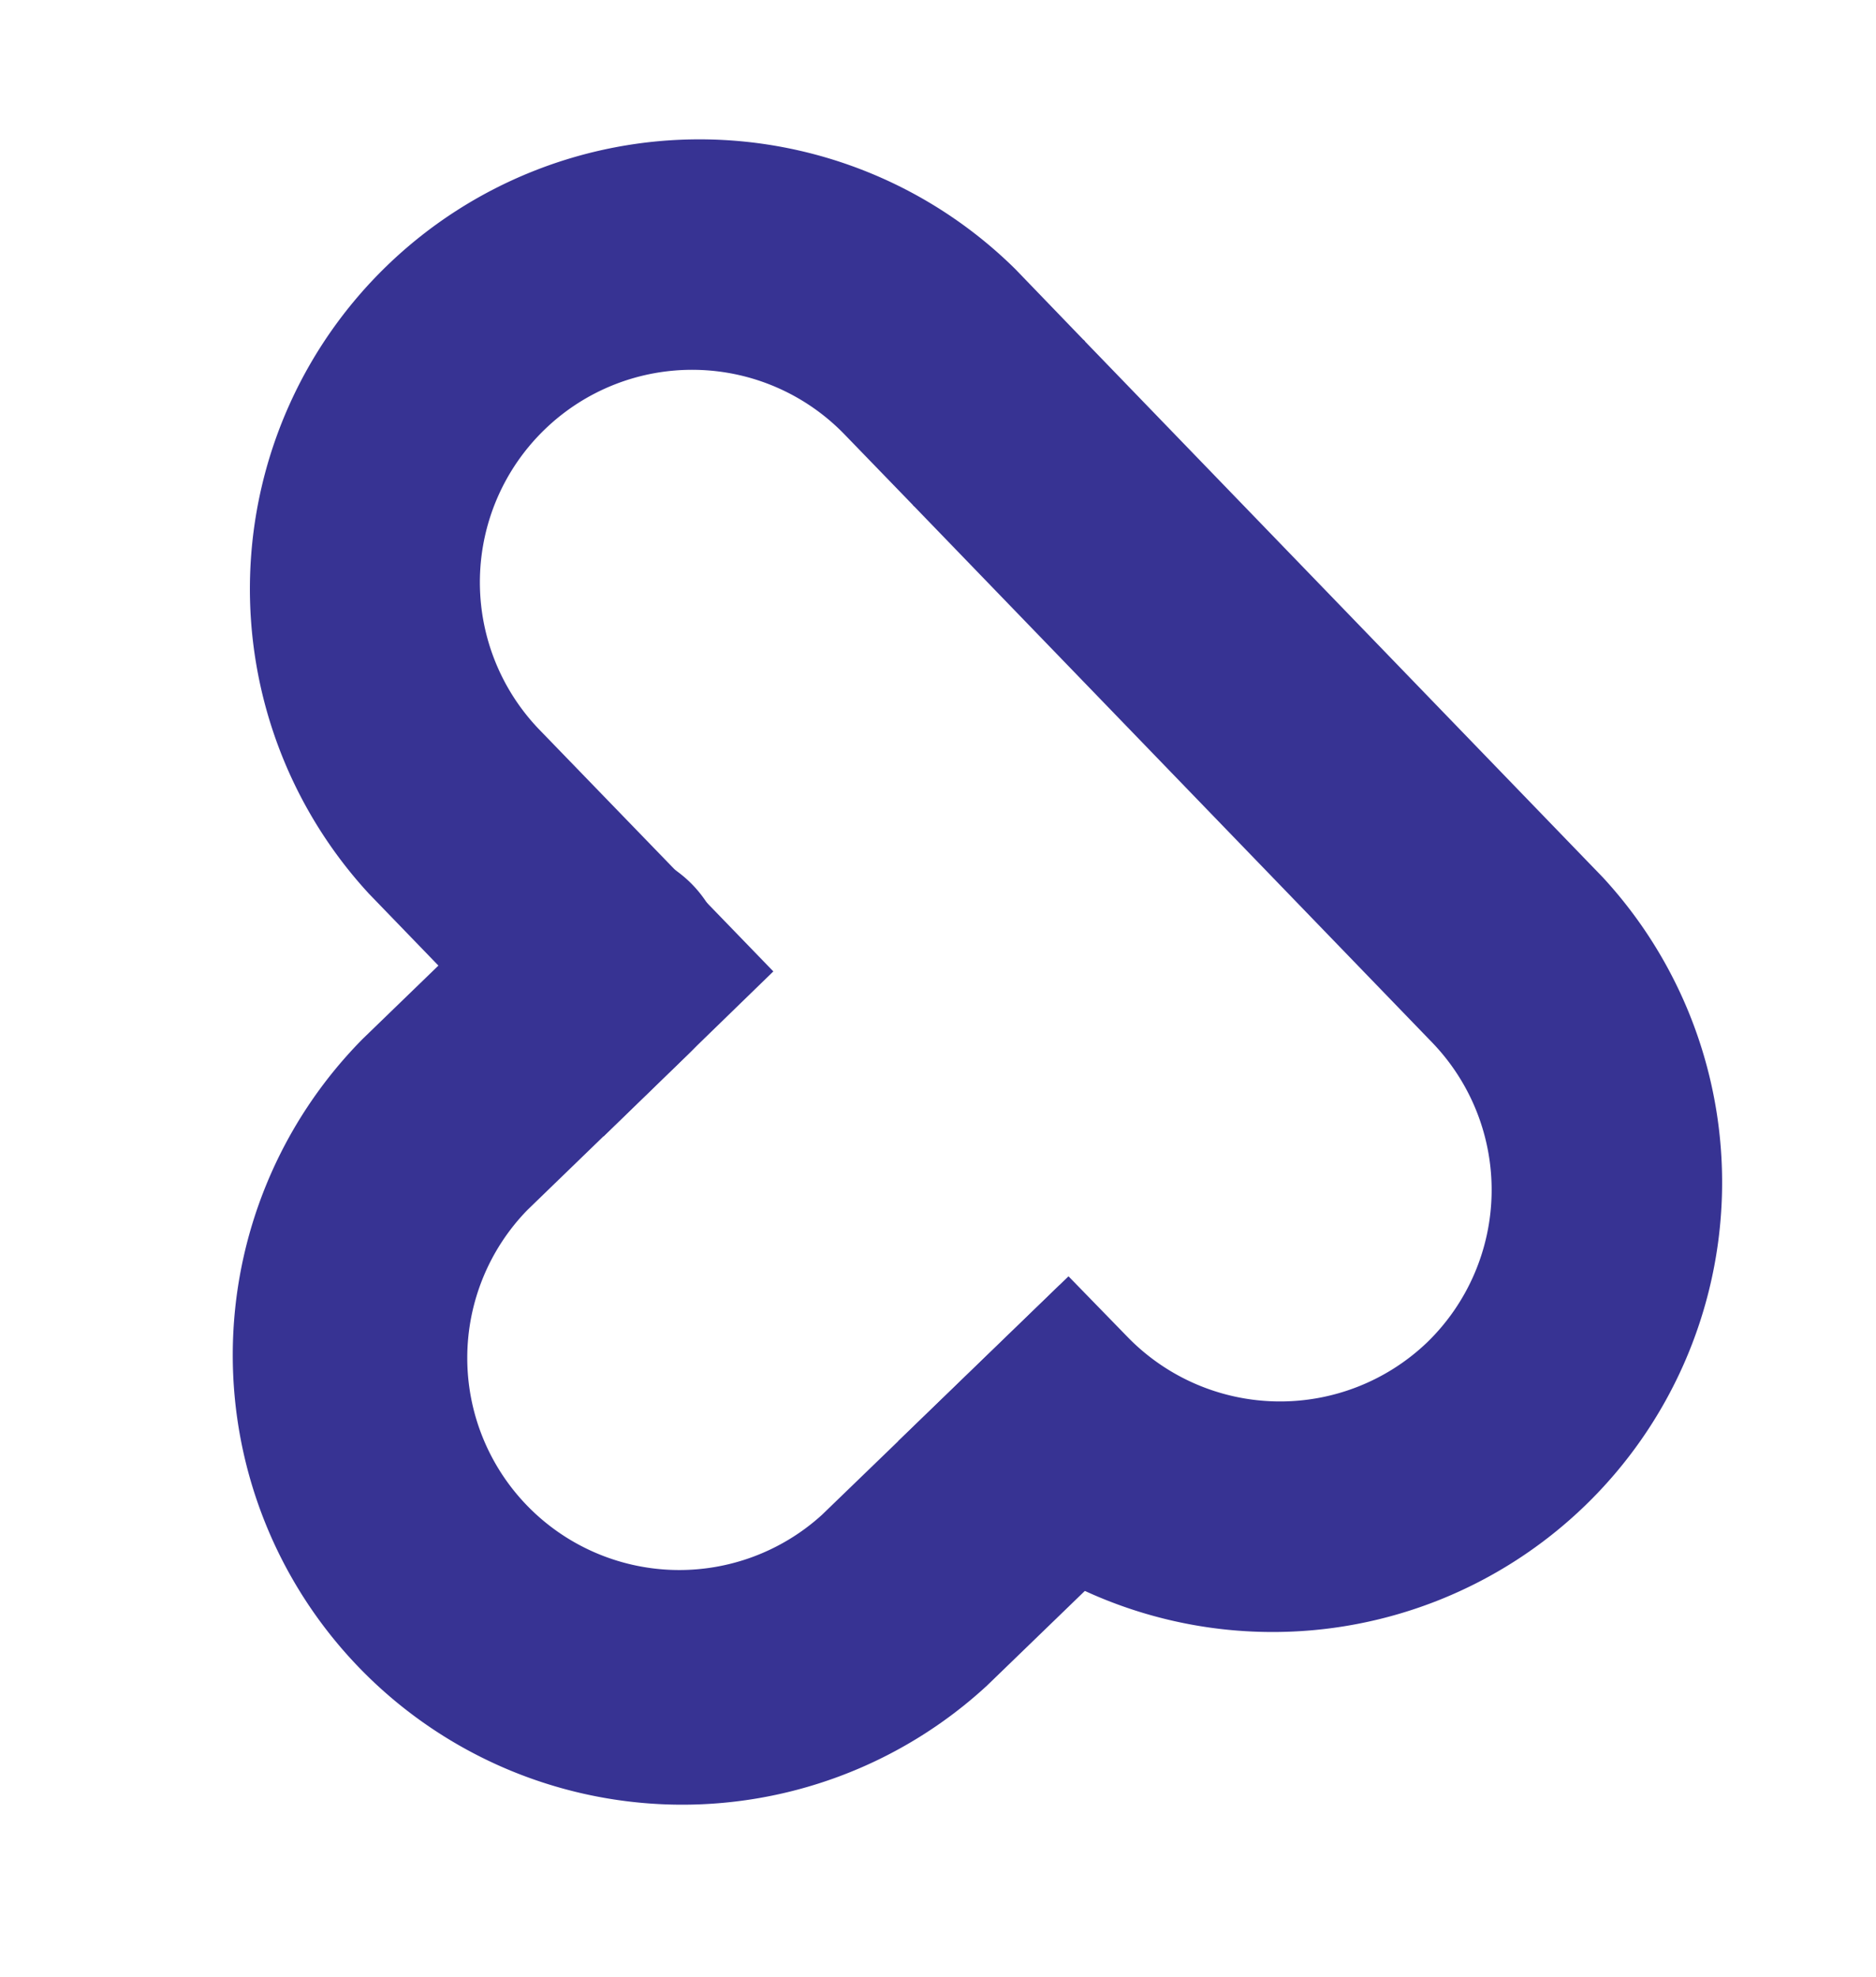 <svg id="Layer_1" data-name="Layer 1" xmlns="http://www.w3.org/2000/svg" viewBox="0 0 58.22 61.33"><defs><style>.cls-1{fill:#373393;}</style></defs><path id="Trazado_72" data-name="Trazado 72" class="cls-1" d="M38,45.17,30.63,52.3A13.95,13.95,0,0,1,11.25,32.24h0l5-4.84a3.68,3.68,0,0,1,5.19,5.23l-.07.07-5,4.84A6.58,6.58,0,0,0,25.51,47l7.38-7.13Z"/><path id="Trazado_73" data-name="Trazado 73" class="cls-1" d="M16.91,13.32a6.58,6.58,0,0,1,9.3.16l2.16,2.23,5.3-5.12L31.51,8.35A13.95,13.95,0,0,0,11.45,27.73l7.28,7.53L24,30.14l-7.28-7.52A6.59,6.59,0,0,1,16.91,13.32Z"/><path id="Trazado_74" data-name="Trazado 74" class="cls-1" d="M44.29,41.65a6.59,6.59,0,0,0,.16-9.3L28.33,15.67l5.3-5.12L49.75,27.23A13.95,13.95,0,0,1,29.69,46.61h0l-1.82-1.89,5.29-5.12L35,41.49A6.6,6.6,0,0,0,44.29,41.65Z"/></svg>